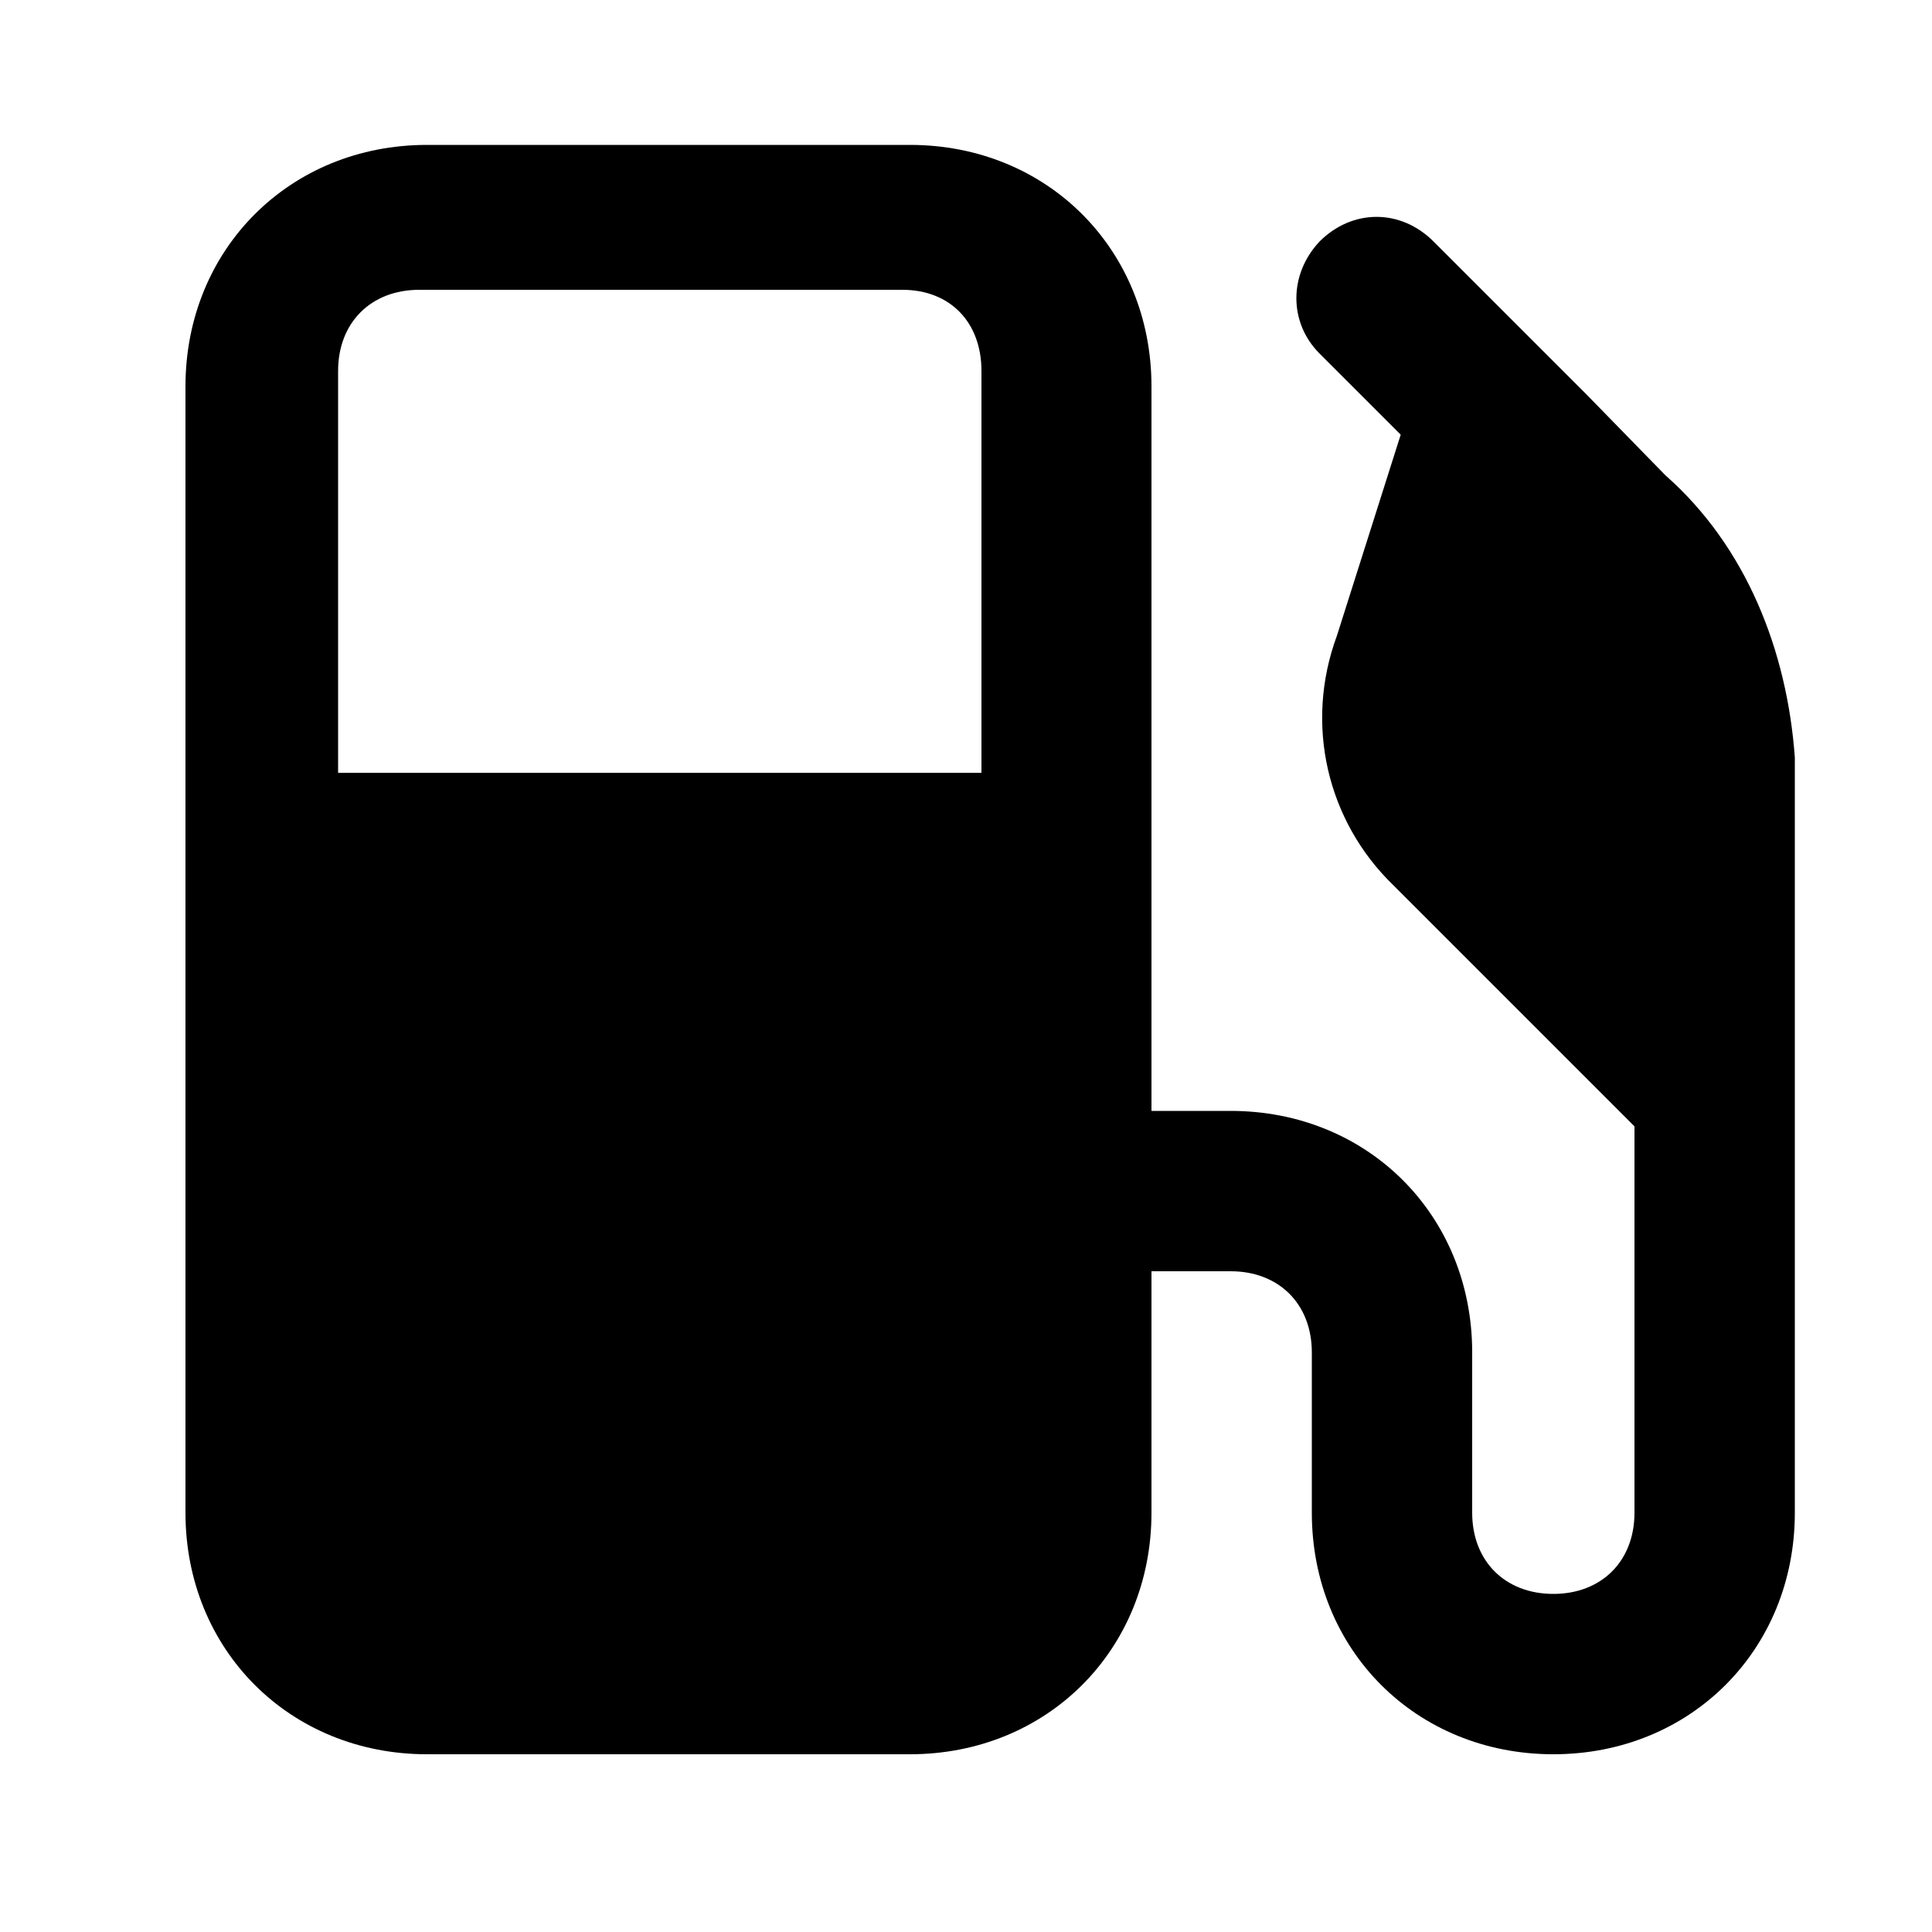 <svg xmlns="http://www.w3.org/2000/svg" width="24" height="24" viewBox="0 0 24 24">
    <path d="M20.688 5.904l-0.984-1.008-1.896-1.896c-0.408-0.408-1.008-0.408-1.416 0-0.384 0.408-0.384 1.008 0 1.392l1.008 1.008-0.792 2.496c-0.408 1.104-0.12 2.304 0.696 3.096l3 3v4.8c0 0.6-0.408 1.008-1.008 1.008s-1.008-0.408-1.008-1.008v-1.992c0-1.704-1.296-3-3-3h-0.984v-9c0-1.704-1.296-3-3-3h-6c-1.704 0-3 1.296-3 3v13.992c0 1.704 1.296 3 3 3h6c1.704 0 3-1.296 3-3v-3h0.984c0.6 0 1.008 0.408 1.008 1.008v1.992c0 1.704 1.296 3 3 3s3-1.296 3-3v-9.384c-0.096-1.32-0.6-2.616-1.608-3.504zM12.192 9.6h-7.992v-4.992c0-0.6 0.408-1.008 1.008-1.008h6c0.6 0 0.984 0.408 0.984 1.008v4.992z"></path>
</svg>
